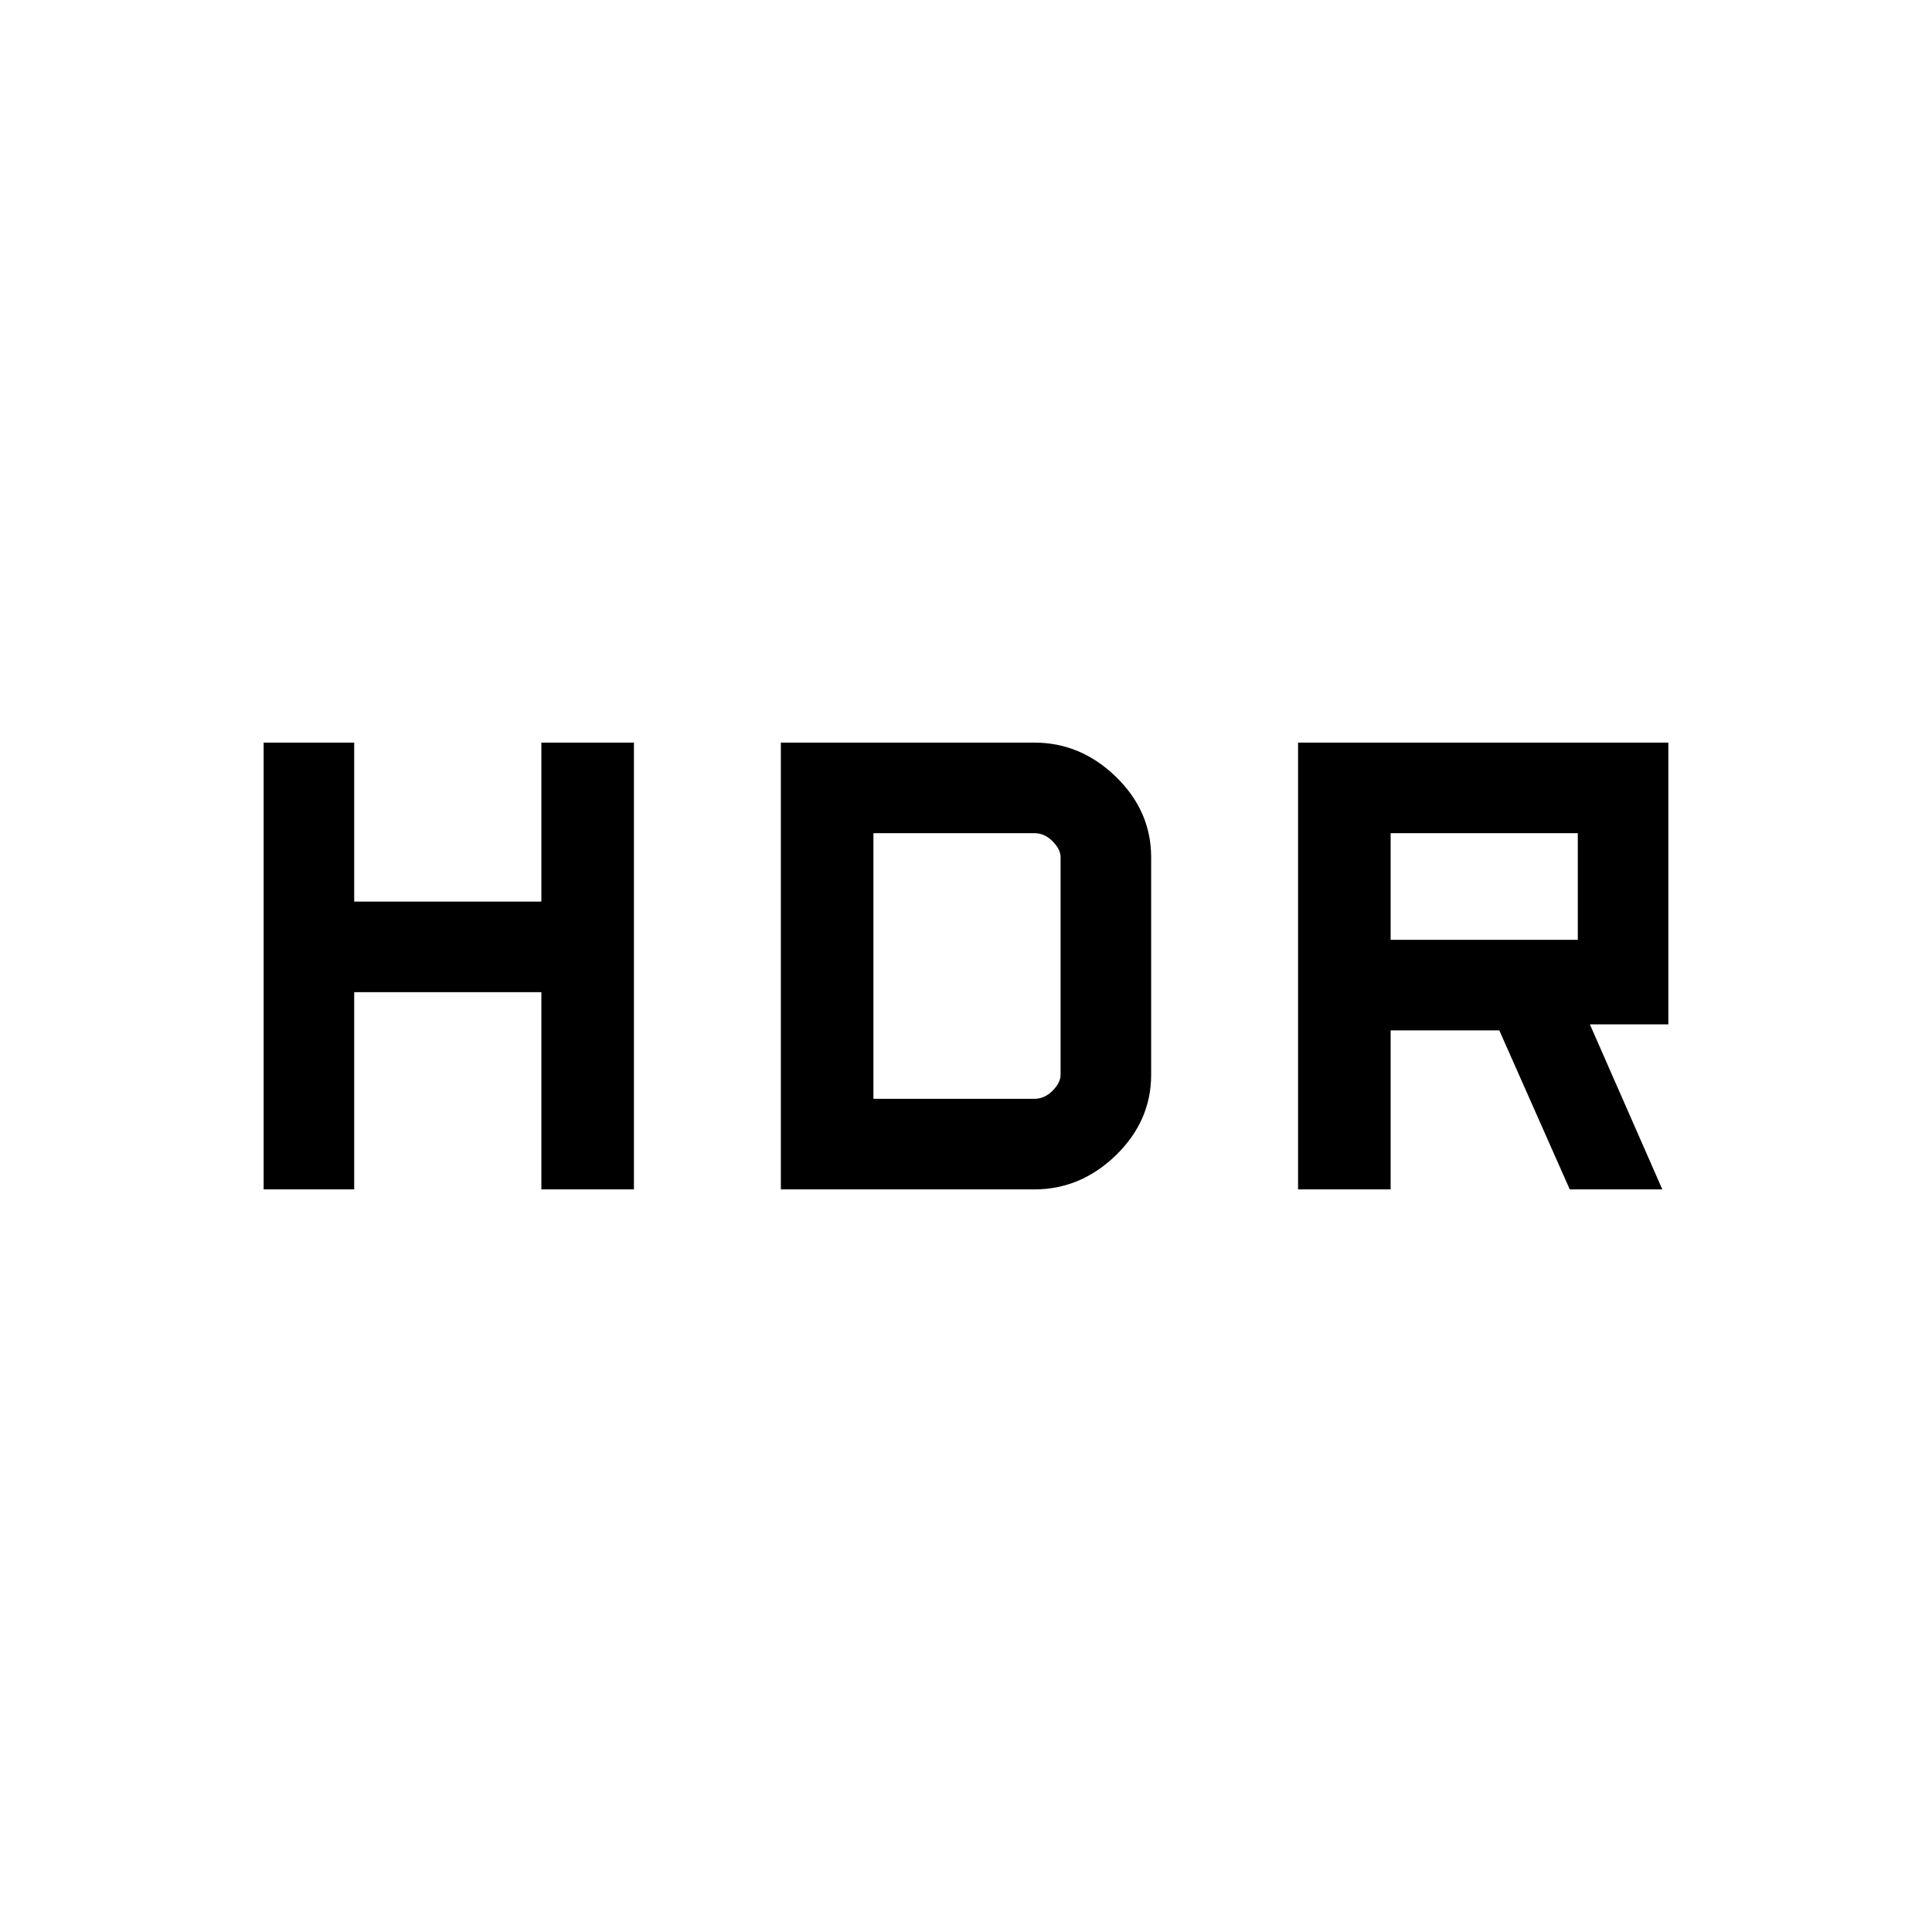 <svg xmlns="http://www.w3.org/2000/svg" height="24" width="24"><path d="M16.125 14.775V9.225H20.725V12.725H19.75L20.65 14.775H19.5L18.625 12.8H17.275V14.775ZM17.275 11.675H19.6V10.35H17.275ZM3.275 14.775V9.225H4.4V11.2H6.725V9.225H7.875V14.775H6.725V12.325H4.4V14.775ZM9.7 14.775V9.225H12.85Q13.425 9.225 13.863 9.65Q14.3 10.075 14.3 10.65V13.35Q14.3 13.925 13.863 14.35Q13.425 14.775 12.85 14.775ZM10.85 13.65H12.85Q12.975 13.65 13.075 13.55Q13.175 13.45 13.175 13.35V10.65Q13.175 10.55 13.075 10.45Q12.975 10.35 12.85 10.35H10.85Z"/></svg>
